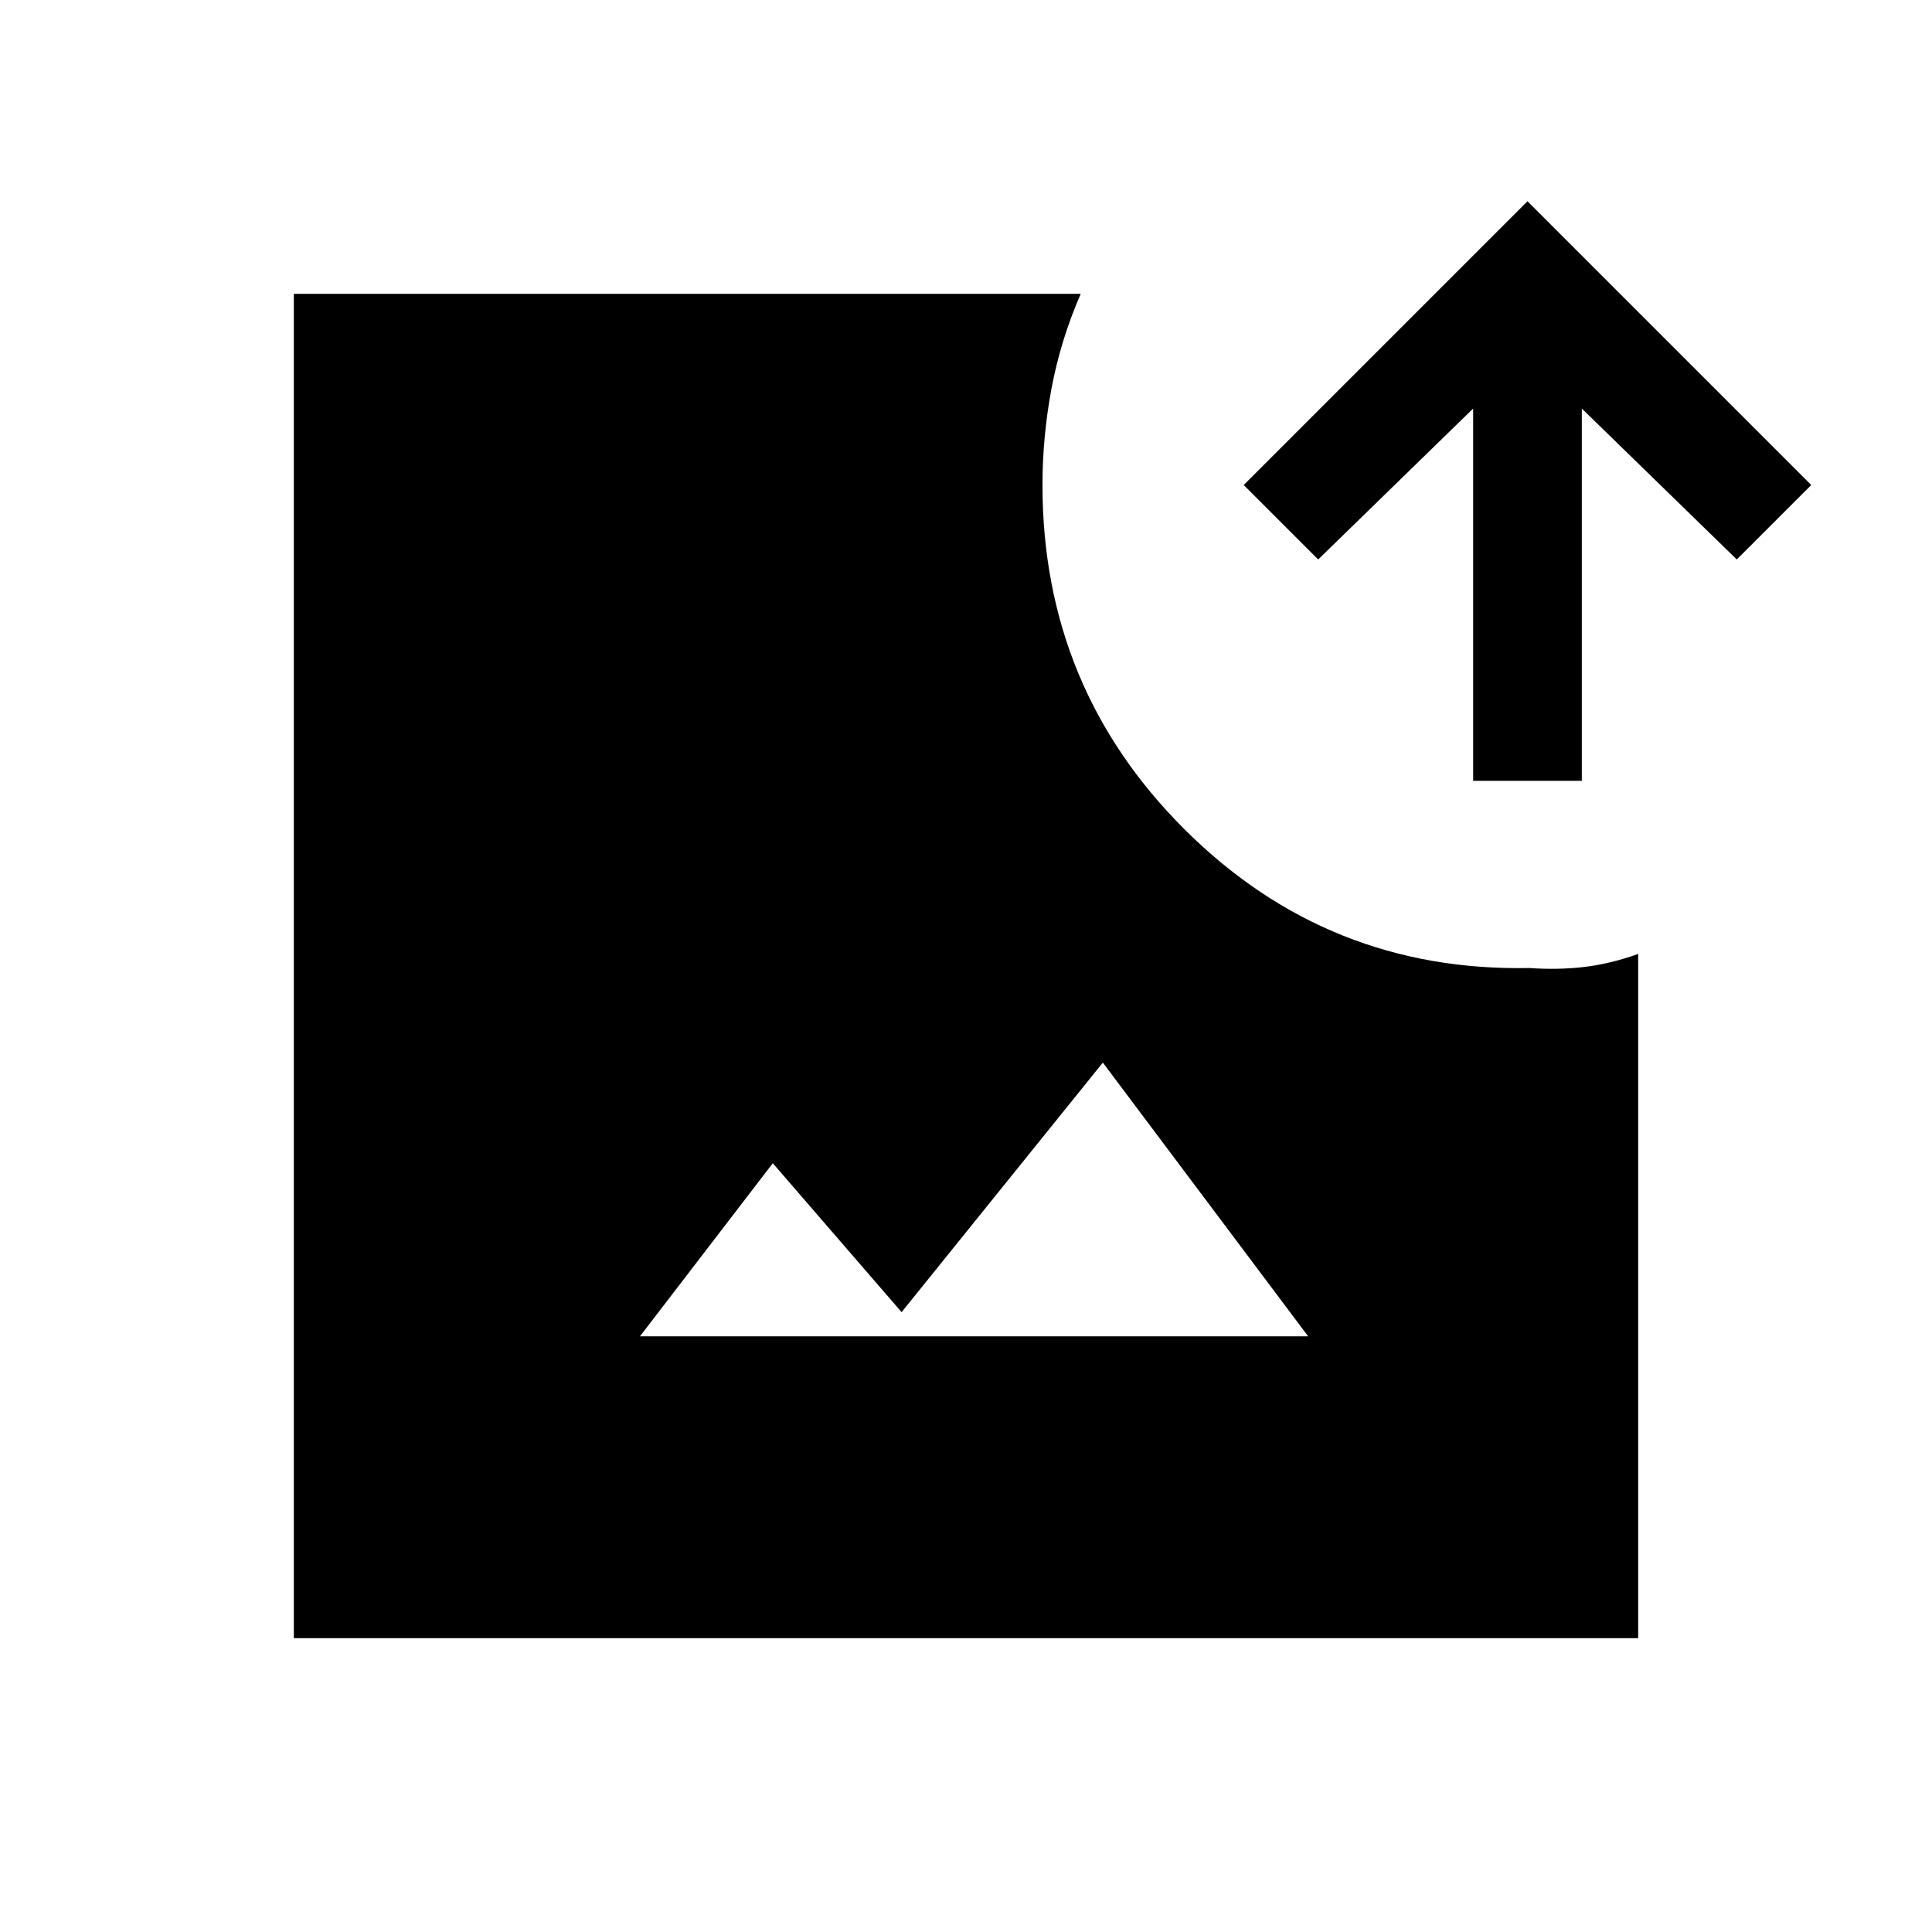 <svg xmlns="http://www.w3.org/2000/svg" height="24" viewBox="0 -960 960 960" width="24"><path d="M146-146v-668h391q-10 23-14.5 47t-4.5 48q0 101 71 171.5T760-479q14 1 27-.5t27-6.5v340H146Zm172-150h332L548-432 448-308l-64-74-66 86Zm414-276v-185l-77 75-37-37 141-141 141 141-37 37-77-75v185h-54Z"/></svg>